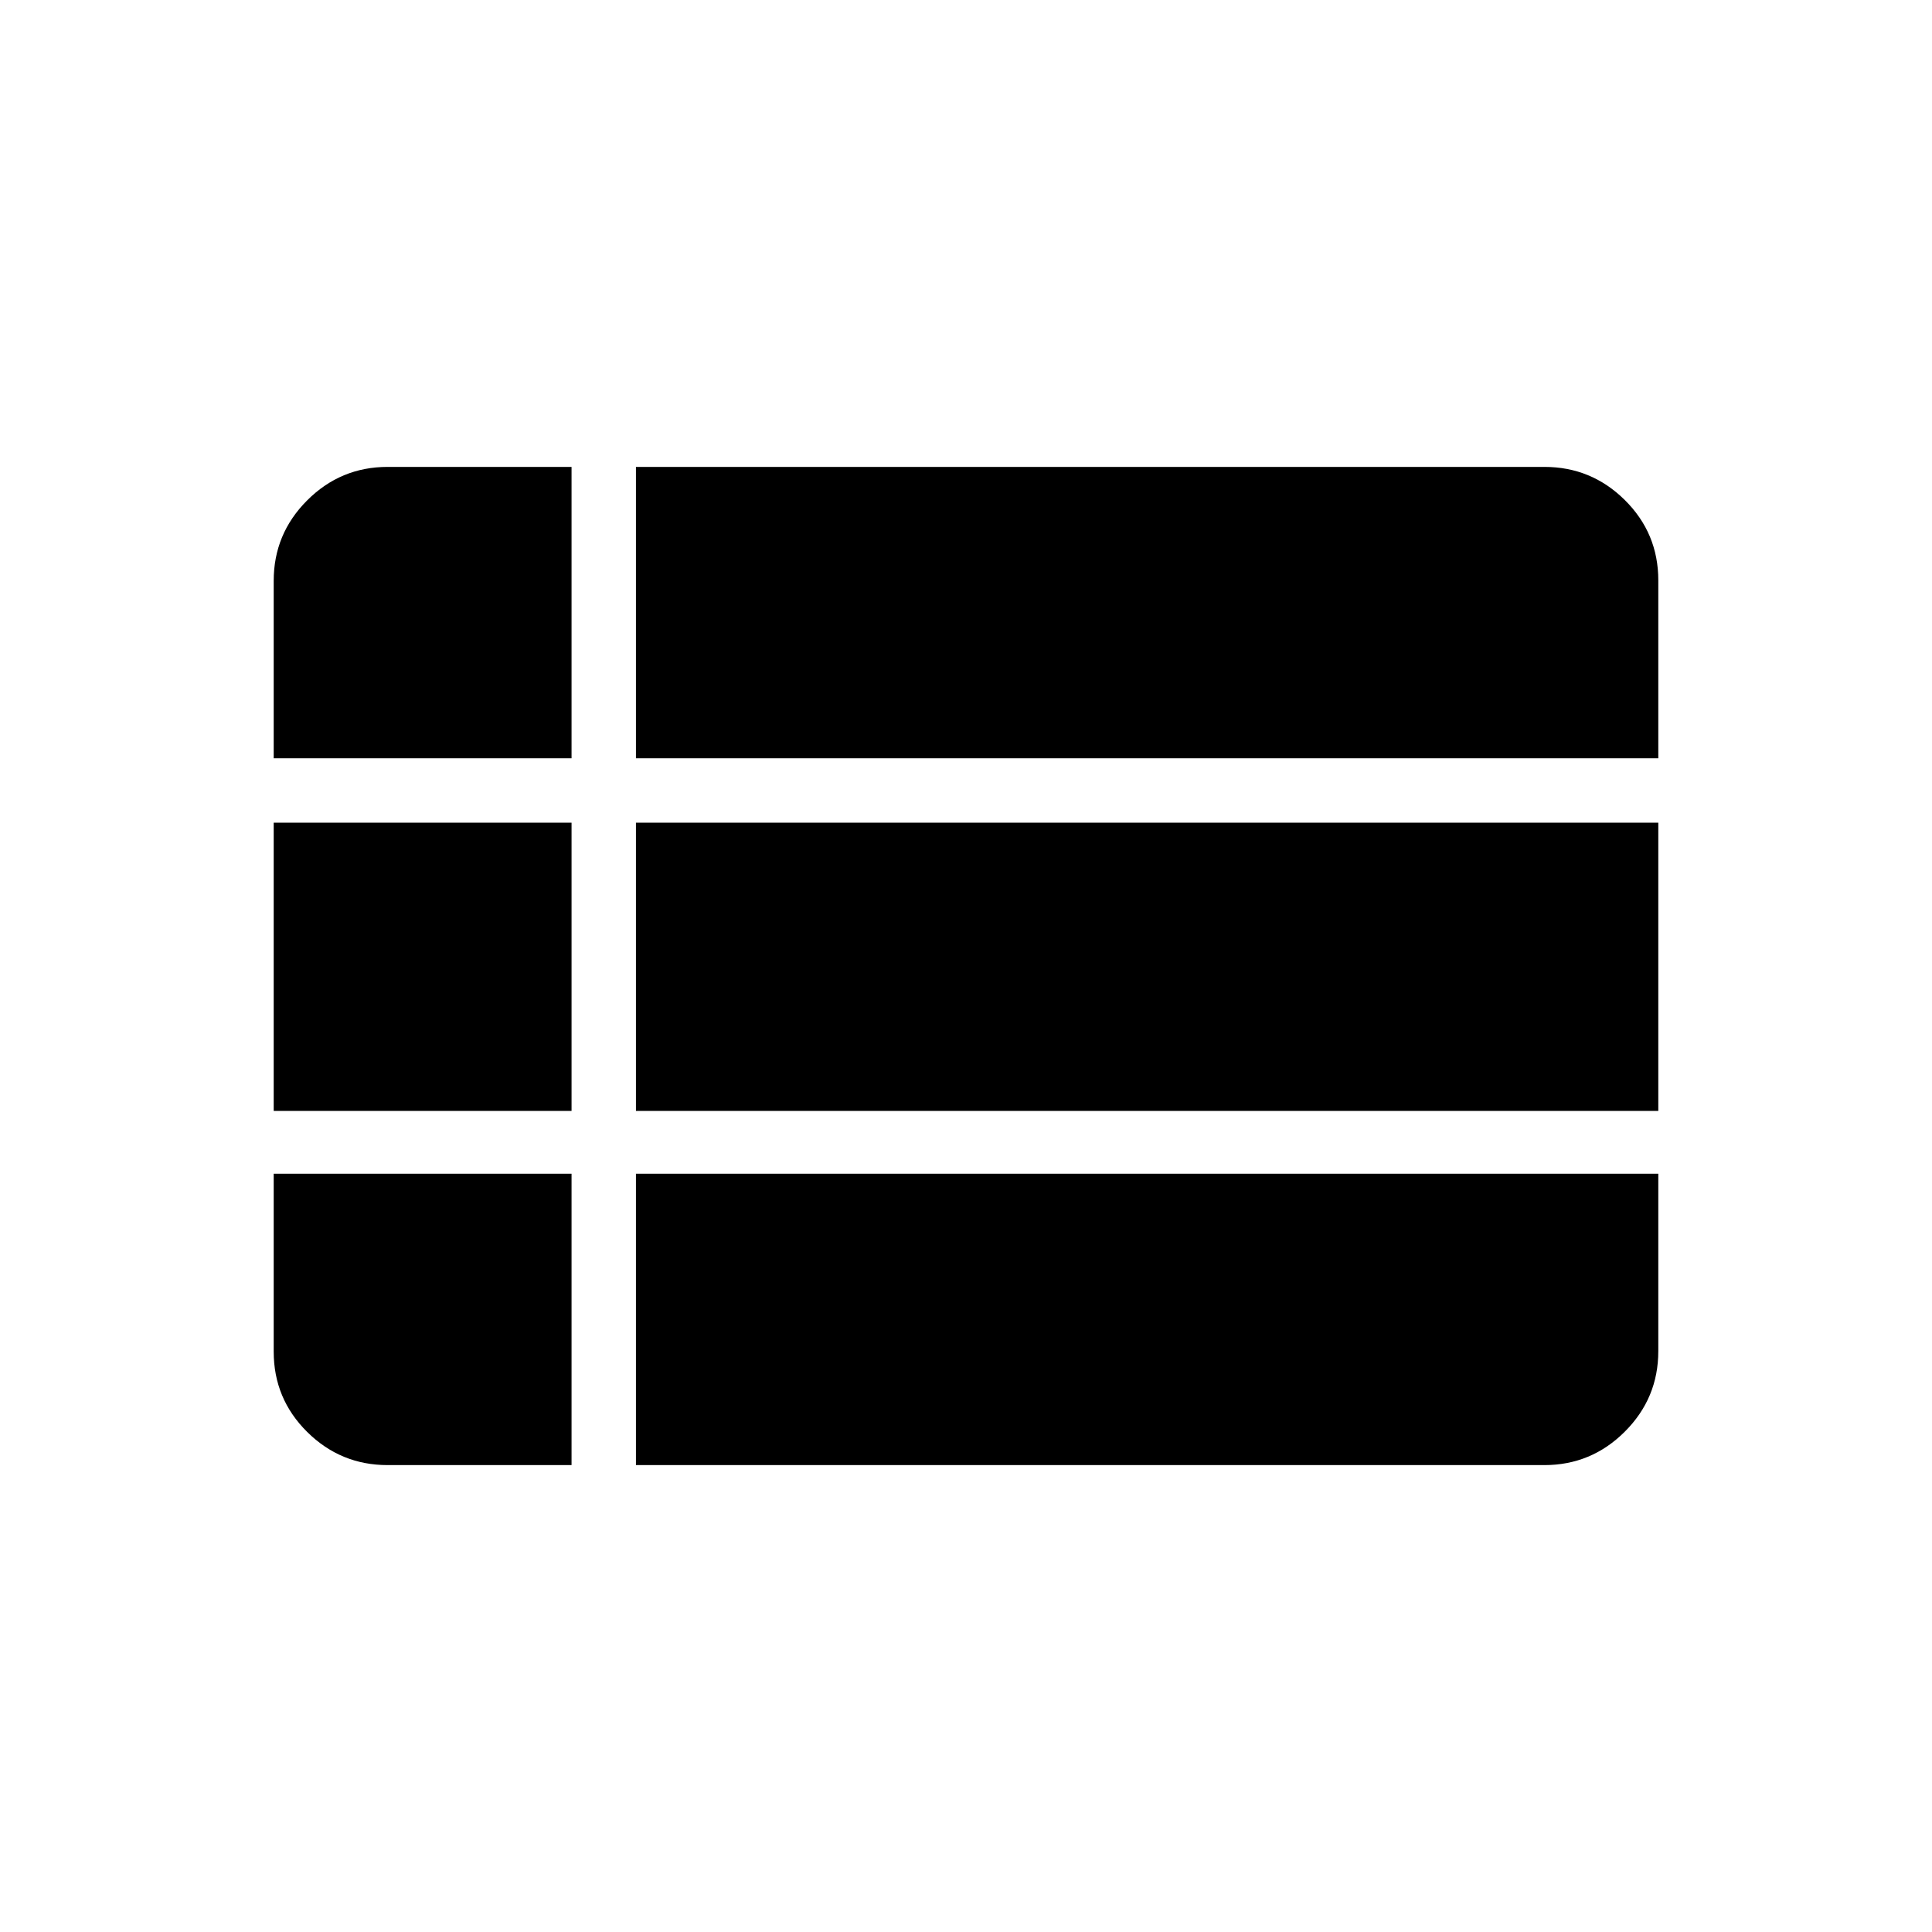 <svg xmlns="http://www.w3.org/2000/svg" height="20" viewBox="0 -960 960 960" width="20"><path d="M316-232h451.38q23.36 0 39.99-16.63Q824-265.26 824-288.62v-88.15H316V-232ZM136-583.23h148V-728h-91.38q-23.36 0-39.99 16.63Q136-694.74 136-671.38v88.15ZM136-408h148v-143.23H136V-408Zm56.62 176H284v-144.77H136v88.37q0 23.44 16.63 39.92T192.62-232ZM316-408h508v-143.23H316V-408Zm0-175.23h508v-88.37q0-23.44-16.63-39.92T767.38-728H316v144.77Z"/></svg>